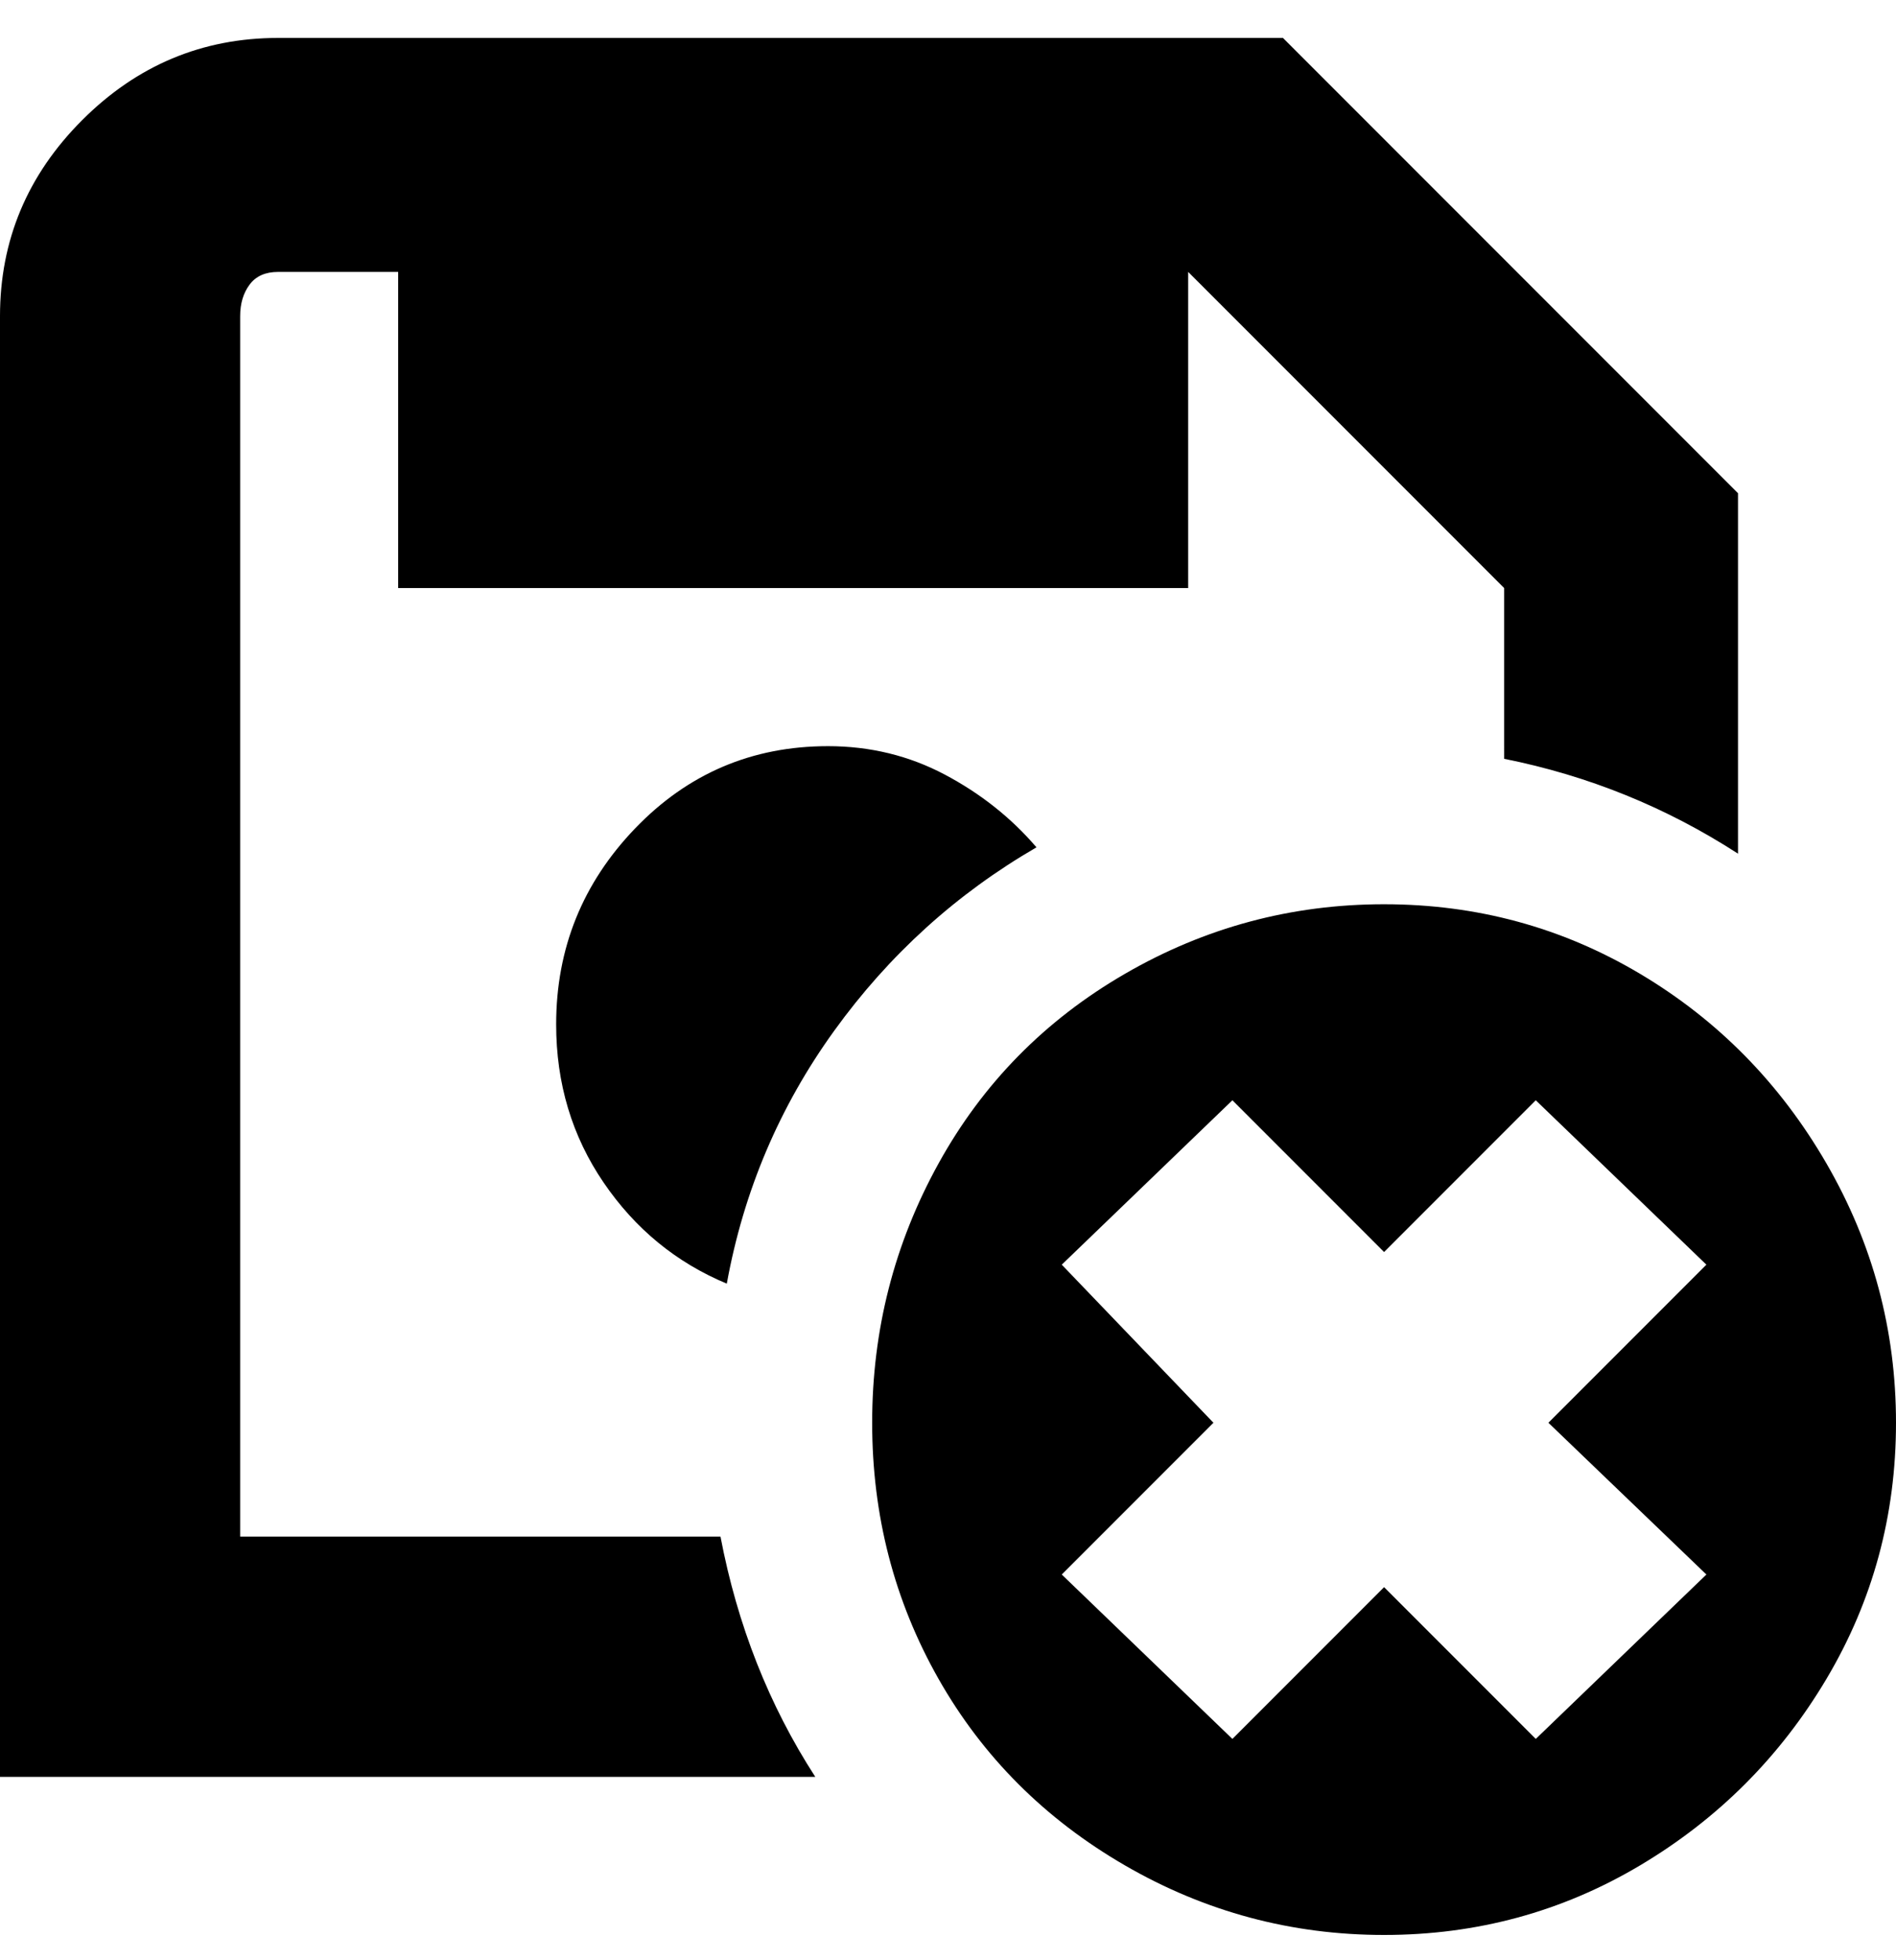 <svg viewBox="0 0 300 310" xmlns="http://www.w3.org/2000/svg"><path d="M219 143q-22 0-41 11t-29.5 30Q138 203 138 225t10.5 40.5Q159 284 178 295t41 11q22 0 40.5-11t29.5-29.5q11-18.5 11-40.5t-11-41q-11-19-29.5-30T219 143zm51 106l-27 26-24-24-24 24-27-26 24-24-24-25 27-26 24 24 24-24 27 26-25 25 25 24zm-156-6q4 21 15 38H0V50q0-18 13-31T44 6h159l72 72v57q-17-11-37-15V93l-50-50v50H63V43H44q-3 0-4.5 2T38 50v193h76zm17-125q10 0 18.5 4.5T164 134q-19 11-32 29t-17 40q-12-5-19.5-16T88 162q0-18 12.5-31t30.5-13zm88 25q-22 0-41 11t-29.5 30Q138 203 138 225t10.5 40.5Q159 284 178 295t41 11q22 0 40.5-11t29.5-29.5q11-18.5 11-40.5t-11-41q-11-19-29.5-30T219 143zm51 106l-27 26-24-24-24 24-27-26 24-24-24-25 27-26 24 24 24-24 27 26-25 25 25 24zm-156-6q4 21 15 38H0V50q0-18 13-31T44 6h159l72 72v57q-17-11-37-15V93l-50-50v50H63V43H44q-3 0-4.5 2T38 50v193h76zm17-125q10 0 18.5 4.5T164 134q-19 11-32 29t-17 40q-12-5-19.5-16T88 162q0-18 12.5-31t30.5-13z"/></svg>